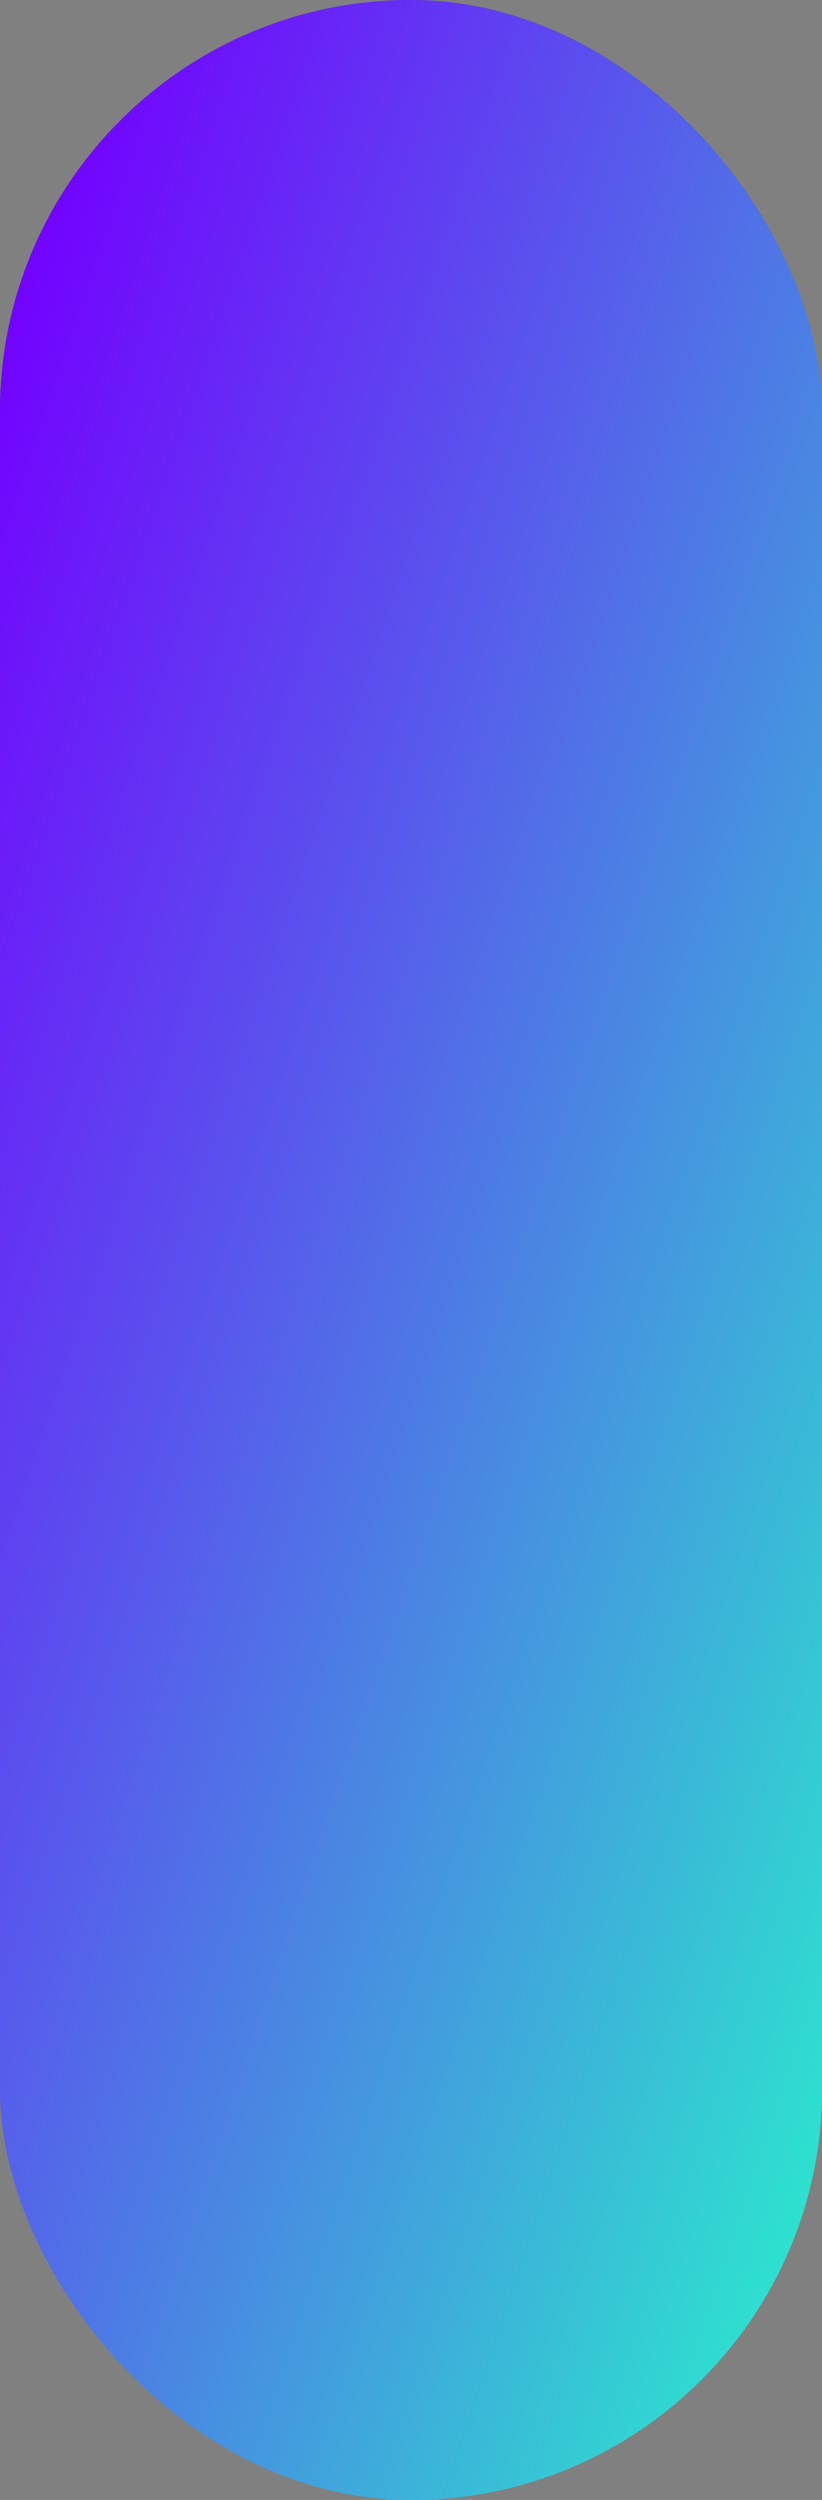 <?xml version="1.0" encoding="UTF-8"?>
<svg width="397px" height="1207px" viewBox="0 0 397 1207" version="1.1" xmlns="http://www.w3.org/2000/svg" xmlns:xlink="http://www.w3.org/1999/xlink">
    <rect x="0" y="0" width="397" height="1207" fill="#808080" stroke="none"/>
    <!-- Generator: Sketch 52.6 (67491) - http://www.bohemiancoding.com/sketch -->
    <desc>Created with Sketch.</desc>
    <defs>
        <linearGradient x1="50%" y1="39.751%" x2="50%" y2="100%" id="linearGradient-1">
            <stop stop-color="#FFFFFF" offset="0%"></stop>
            <stop stop-color="#E1DEFF" offset="100%"></stop>
        </linearGradient>
        <linearGradient x1="1.786%" y1="14.799%" x2="96.298%" y2="95.604%" id="linearGradient-2">
            <stop stop-color="#3A3B57" offset="0%"></stop>
            <stop stop-color="#7300FF" offset="39.927%"></stop>
            <stop stop-color="#2CE6CE" offset="100%"></stop>
        </linearGradient>
        <linearGradient x1="9.943%" y1="18.757%" x2="100%" y2="100%" id="linearGradient-3">
            <stop stop-color="#3A3B57" offset="0%"></stop>
            <stop stop-color="#2CE6CE" offset="100%"></stop>
        </linearGradient>
        <linearGradient x1="4.248%" y1="6.522%" x2="96.298%" y2="95.604%" id="linearGradient-4">
            <stop stop-color="#7300FF" offset="0%"></stop>
            <stop stop-color="#2CE6CE" offset="100%"></stop>
        </linearGradient>
        <rect id="path-5" x="0" y="0" width="397" height="1207" rx="198.5"></rect>
    </defs>
    <g id="Website-Desktop" stroke="none" stroke-width="1" fill="none" fill-rule="evenodd">
        <g id="BGBlob4">
            <use fill="url(#linearGradient-1)" xlink:href="#path-5"></use>
            <use fill="url(#linearGradient-2)" xlink:href="#path-5"></use>
            <use fill="url(#linearGradient-3)" xlink:href="#path-5"></use>
            <use fill="url(#linearGradient-4)" xlink:href="#path-5"></use>
        </g>
    </g>
</svg>